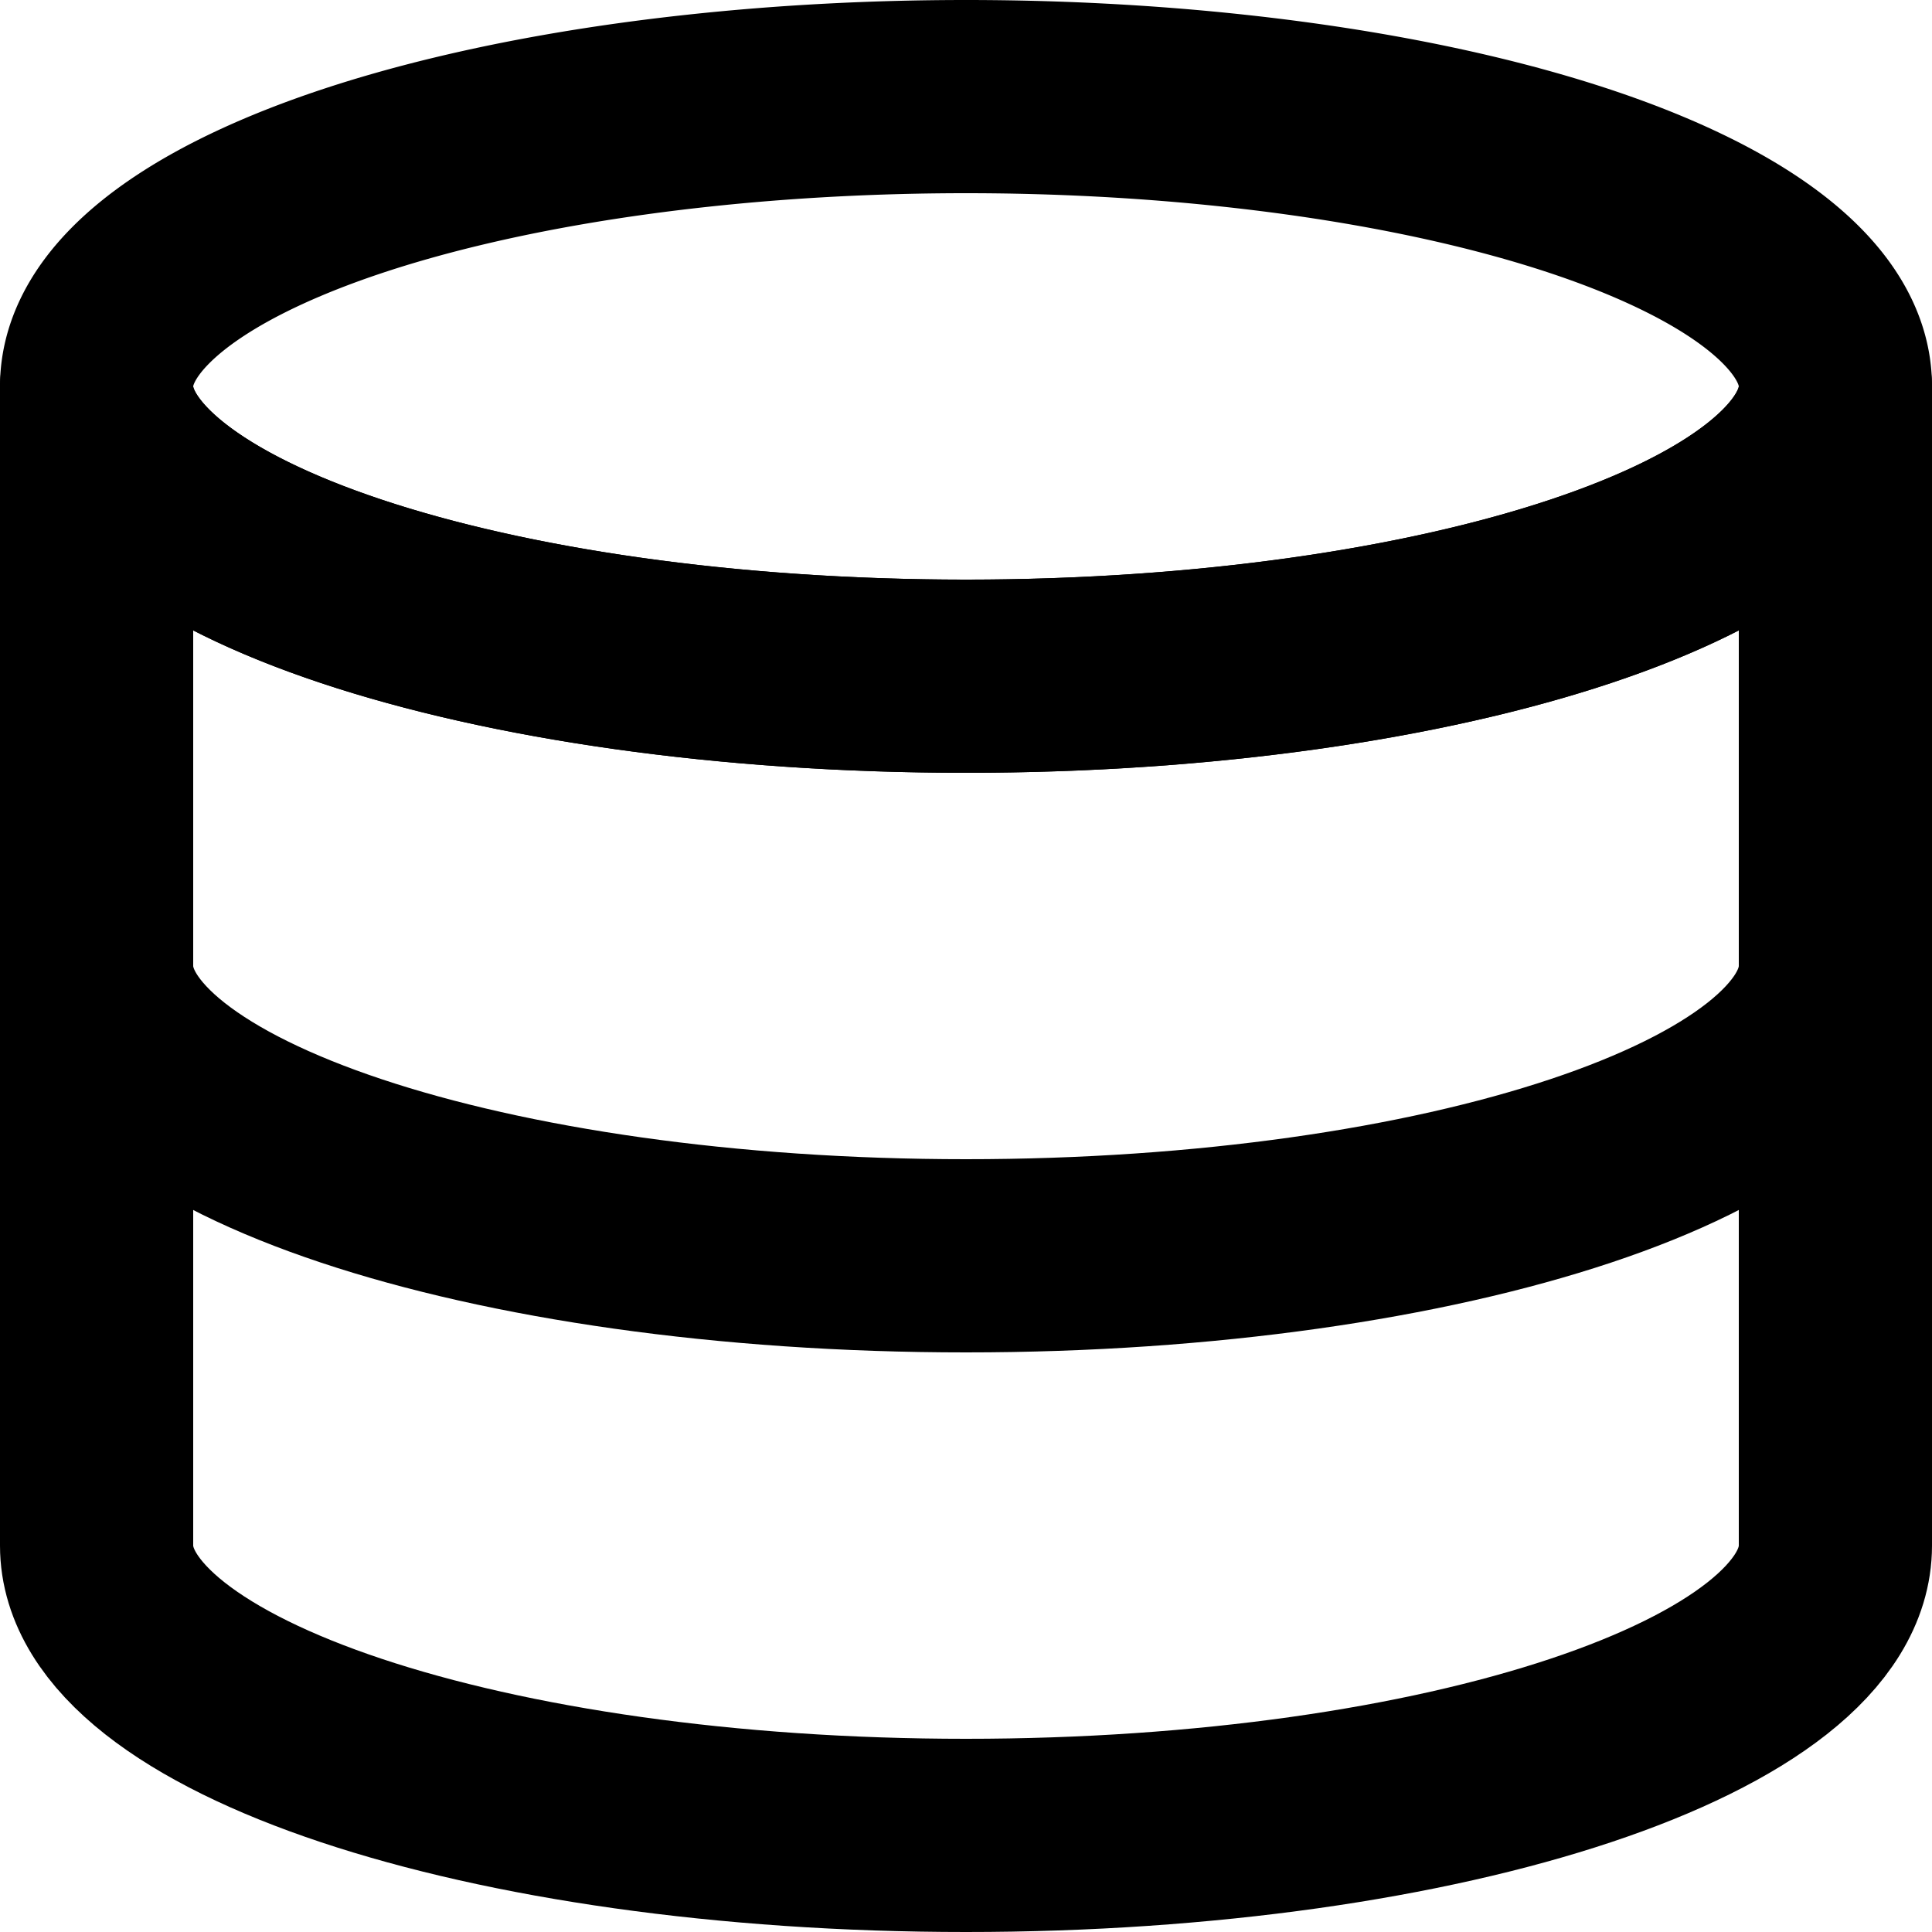 <svg viewBox="0 0 140 140" xmlns="http://www.w3.org/2000/svg"><g fill="none" stroke="currentColor" stroke-linecap="round" stroke-linejoin="round" stroke-width="14"><path d="M7 28a63 21 0 1 0 126 0A63 21 0 1 0 7 28z"/><path d="M7 28c0 11.592 28.21 21 63 21s63-9.408 63-21v84c0 11.592-28.21 21-63 21s-63-9.408-63-21z"/><path d="M133 70c0 11.592-28.21 21-63 21S7 81.592 7 70"/></g></svg>